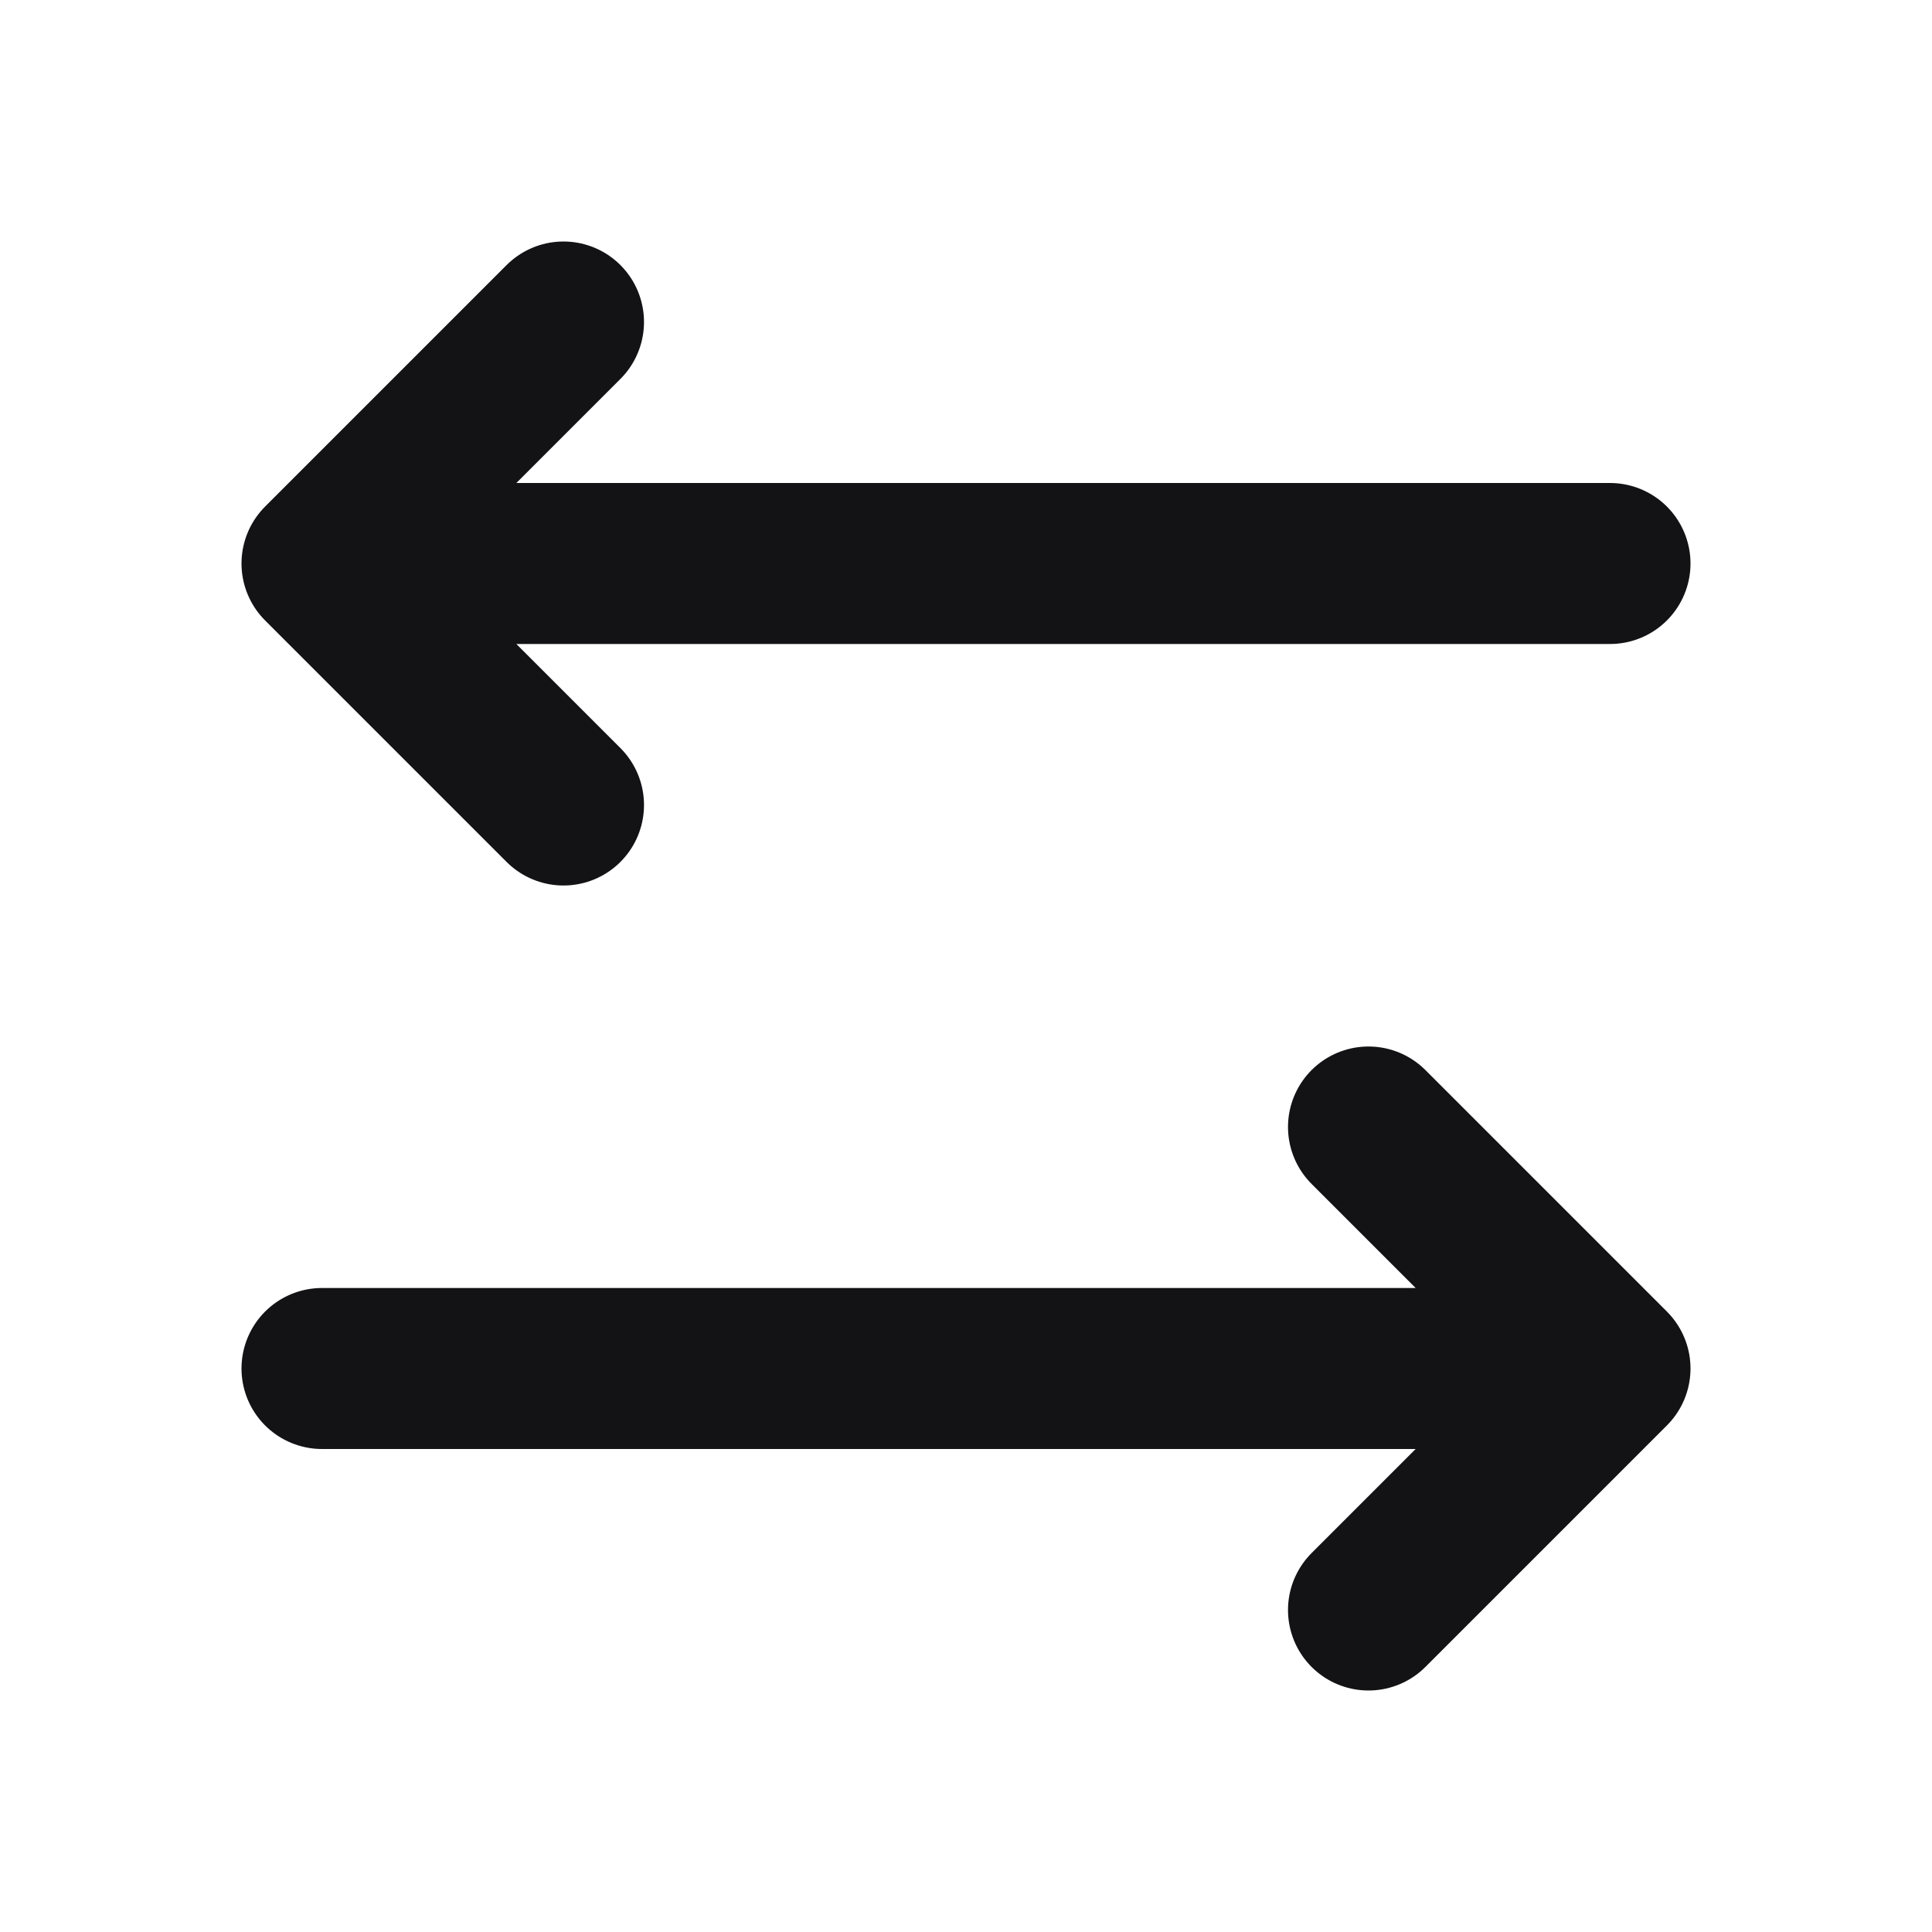 <svg width="24" height="24" viewBox="0 0 24 24" fill="none" xmlns="http://www.w3.org/2000/svg">
<path d="M20 7L4 7M4 7L7 4M4 7L7 10M20 17L4 17M20 17L17 14M20 17L17 20" stroke="#131316" stroke-width="2" stroke-linecap="round" stroke-linejoin="round"/>
</svg>
